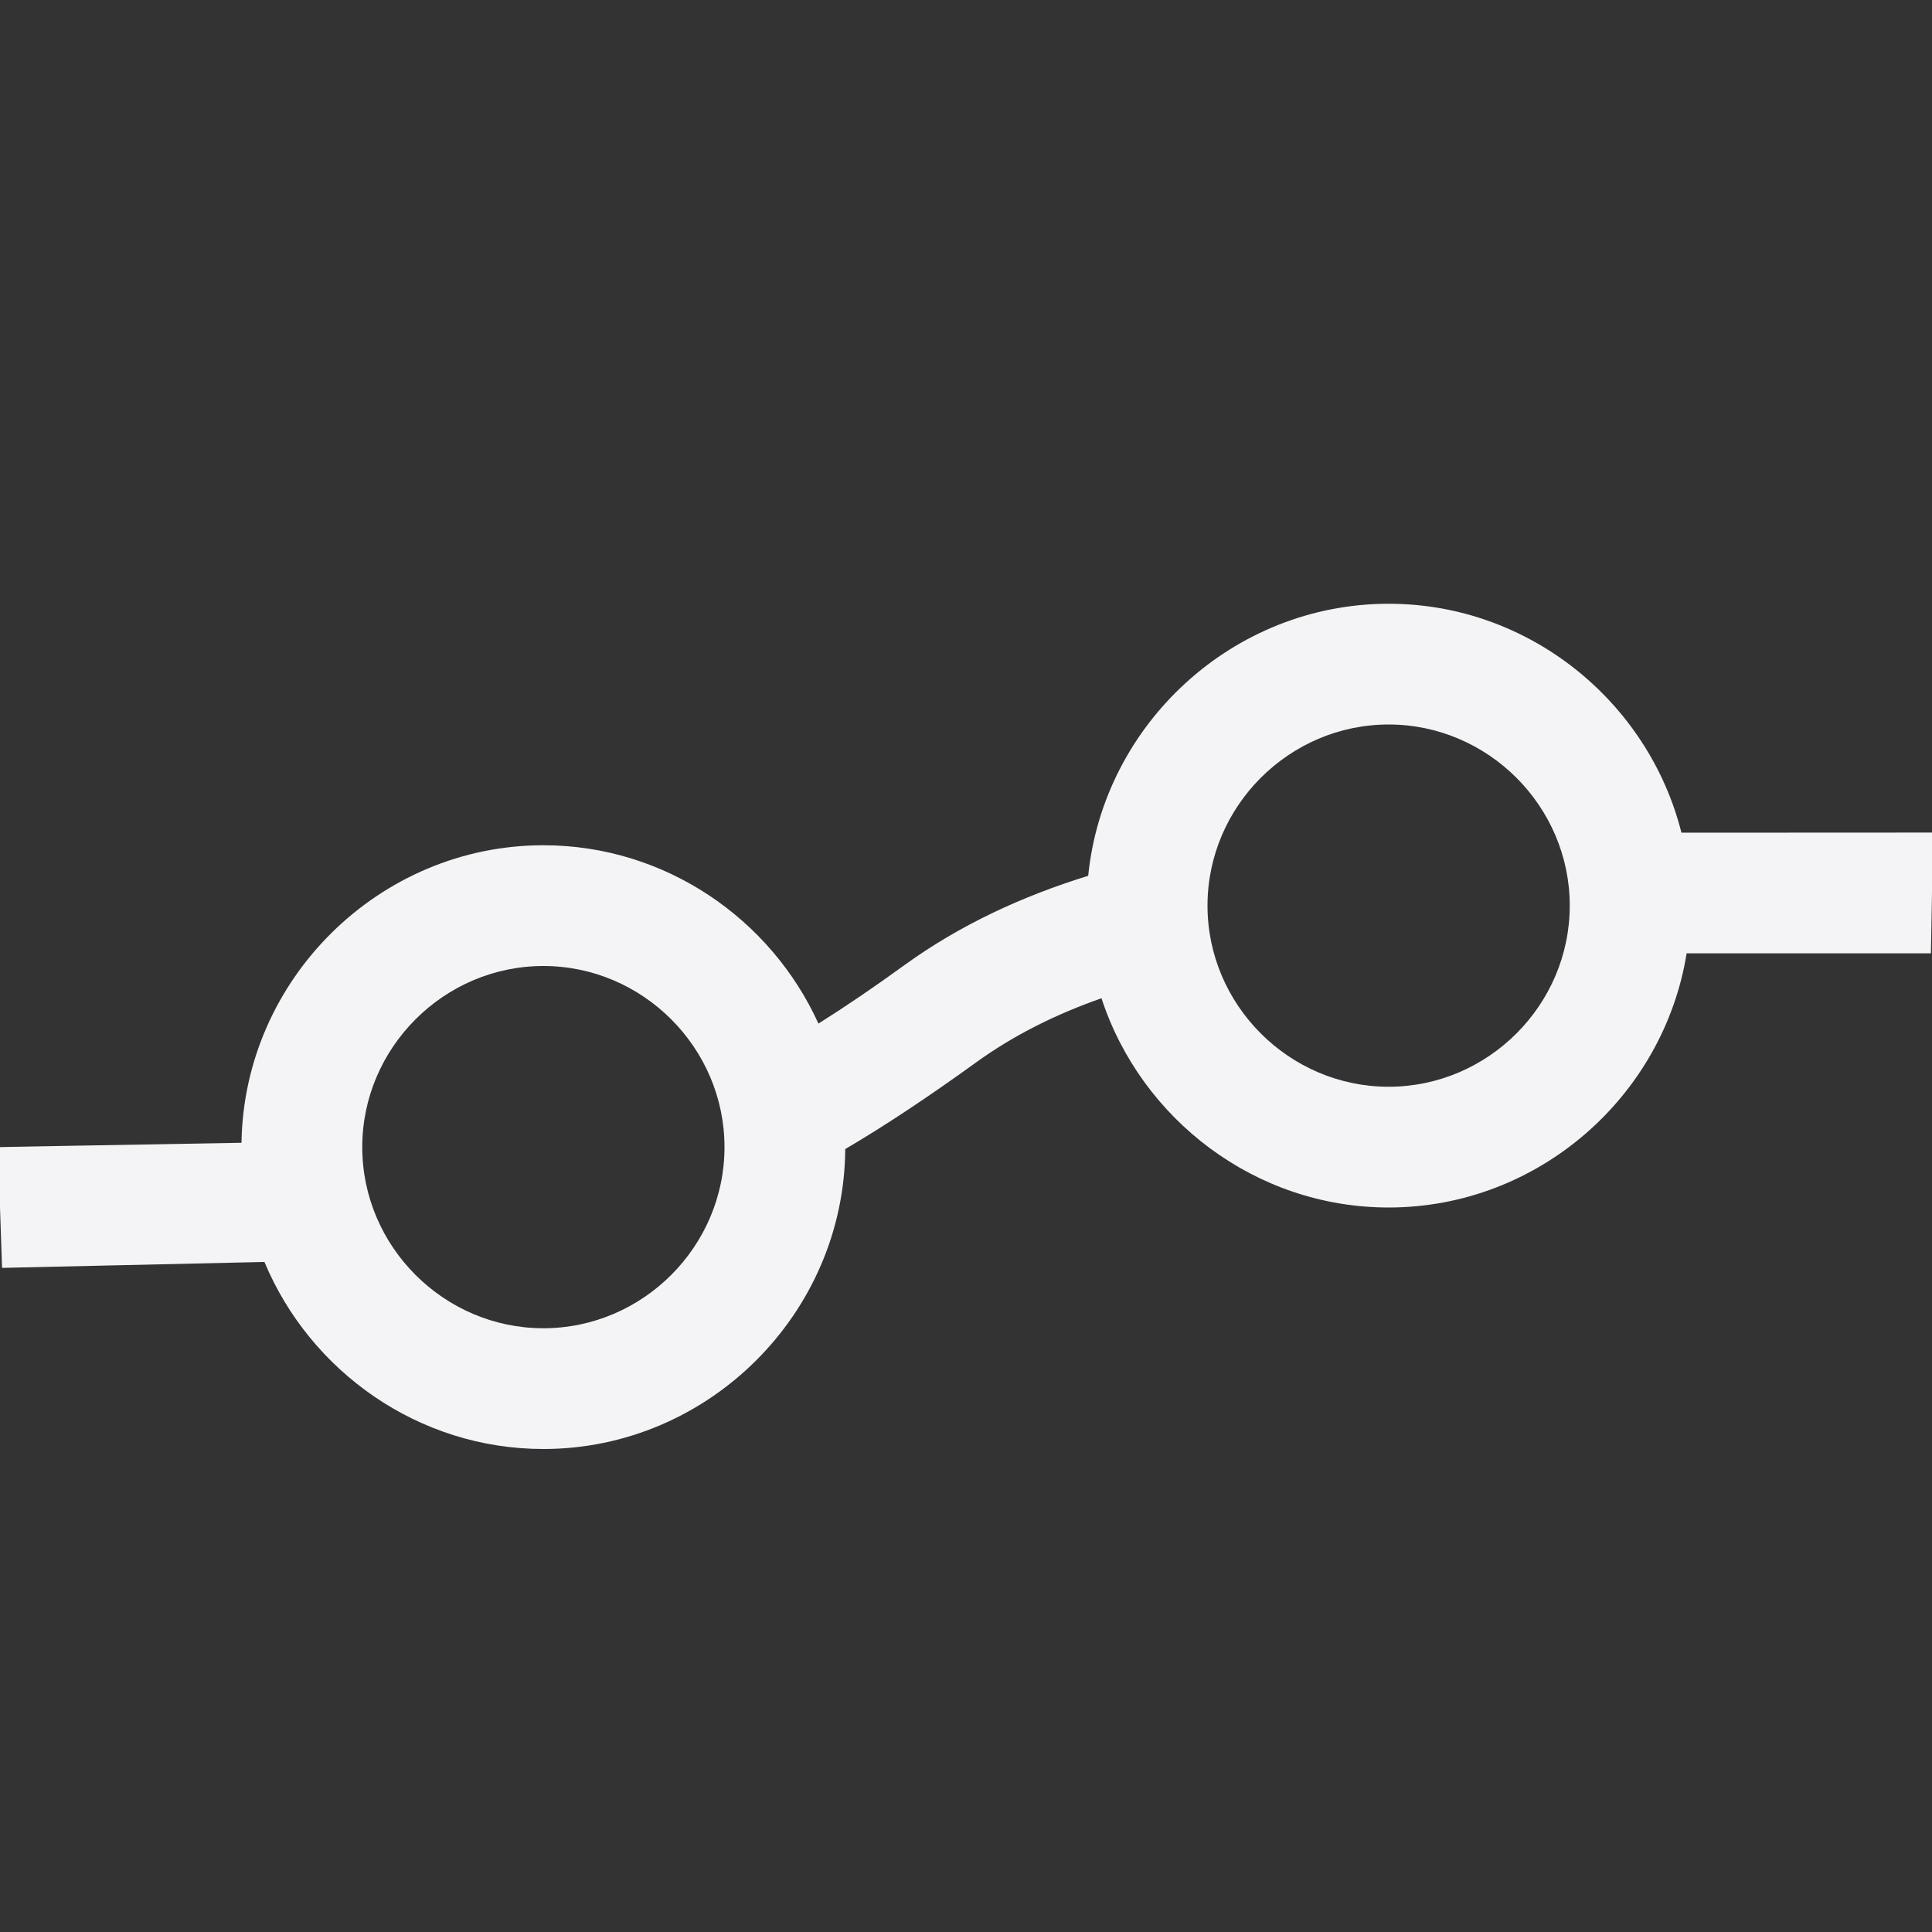 <svg xmlns="http://www.w3.org/2000/svg" style="fill-rule:evenodd;clip-rule:evenodd;stroke-linejoin:round;stroke-miterlimit:2" width="100%" height="100%" viewBox="0 0 16 16" xml:space="preserve">
 <rect x="0" y="0" width="16" height="16" fill="#333333" stroke="none"/>
 <defs>
  <style id="current-color-scheme" type="text/css">
   .ColorScheme-Text { color:#f4f4f7; } .ColorScheme-Highlight { color:#4285f4; } .ColorScheme-NeutralText { color:#ff9800; } .ColorScheme-PositiveText { color:#4caf50; } .ColorScheme-NegativeText { color:#f44336; }
  </style>
 </defs>
 <path style="fill:currentColor;" class="ColorScheme-Text" d="M9.012,7.253c0.126,-1.257 1.2,-2.253 2.488,-2.253c1.164,0 2.152,0.812 2.425,1.896l2.084,-0.001l-0.018,1l-2.023,-0c-0.191,1.187 -1.231,2.105 -2.468,2.105c-1.104,0 -2.051,-0.732 -2.378,-1.733c-0.376,0.132 -0.726,0.305 -1.042,0.534c-0.396,0.286 -0.75,0.521 -1.08,0.715c-0.009,1.364 -1.134,2.484 -2.5,2.484c-1.035,0 -1.932,-0.643 -2.31,-1.549c-0.909,0.02 -2.173,0.049 -2.173,0.049l-0.034,-1c-0,0 1.122,-0.021 2.017,-0.036c0.02,-1.355 1.141,-2.464 2.5,-2.464c1.008,0 1.884,0.609 2.278,1.477c0.224,-0.141 0.461,-0.302 0.716,-0.487c0.454,-0.328 0.965,-0.566 1.518,-0.737Zm-4.512,0.747c0.823,0 1.5,0.677 1.5,1.5c0,0.823 -0.677,1.5 -1.5,1.5c-0.823,0 -1.5,-0.677 -1.5,-1.5c0,-0.823 0.677,-1.5 1.5,-1.5Zm7,-2c0.823,0 1.5,0.677 1.5,1.5c0,0.823 -0.677,1.5 -1.5,1.5c-0.823,0 -1.5,-0.677 -1.5,-1.5c0,-0.823 0.677,-1.5 1.5,-1.5Z"/>
</svg>
